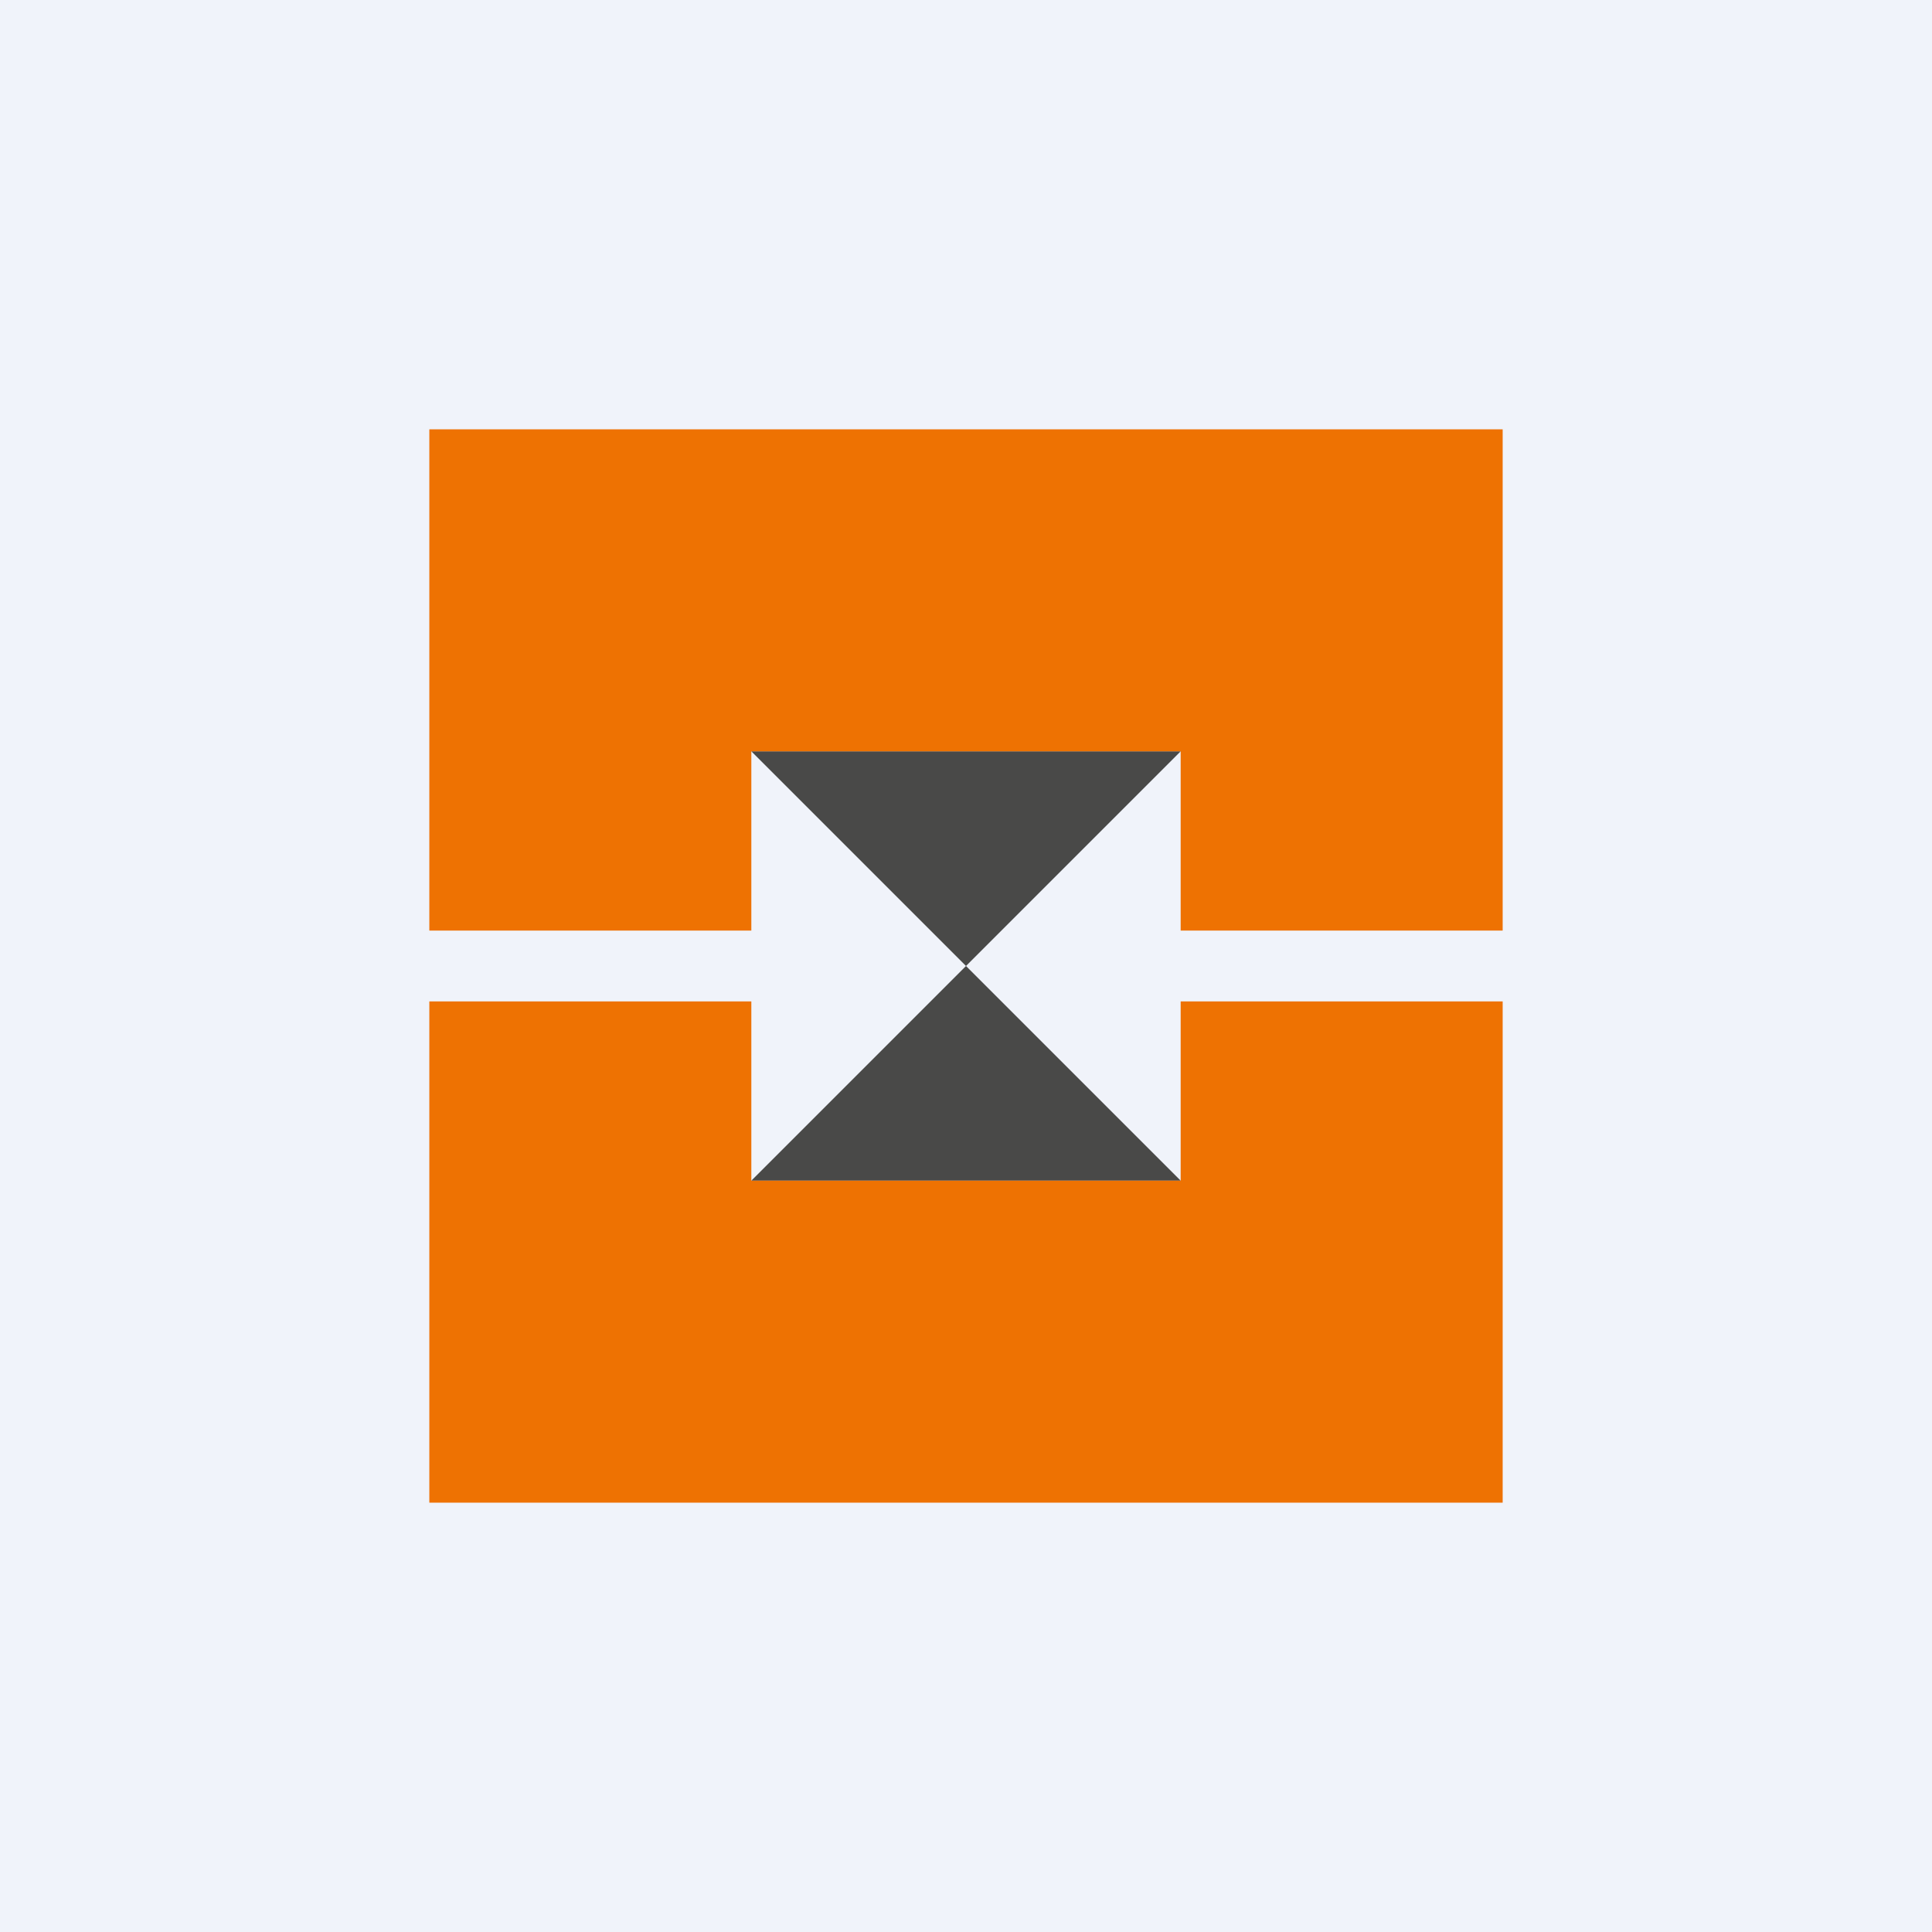 <!-- by TradingView --><svg width="18" height="18" viewBox="0 0 18 18" xmlns="http://www.w3.org/2000/svg"><path fill="#F0F3FA" d="M0 0h18v18H0z"/><path d="M9 9 7 7h4L9 9ZM9 9l-2 2h4L9 9Z" fill="#494948"/><path d="M4 4h10v4.67h-3V7H7v1.67H4V4Zm0 5.33V14h10V9.33h-3V11H7V9.33H4Z" fill="#EE7202"/></svg>